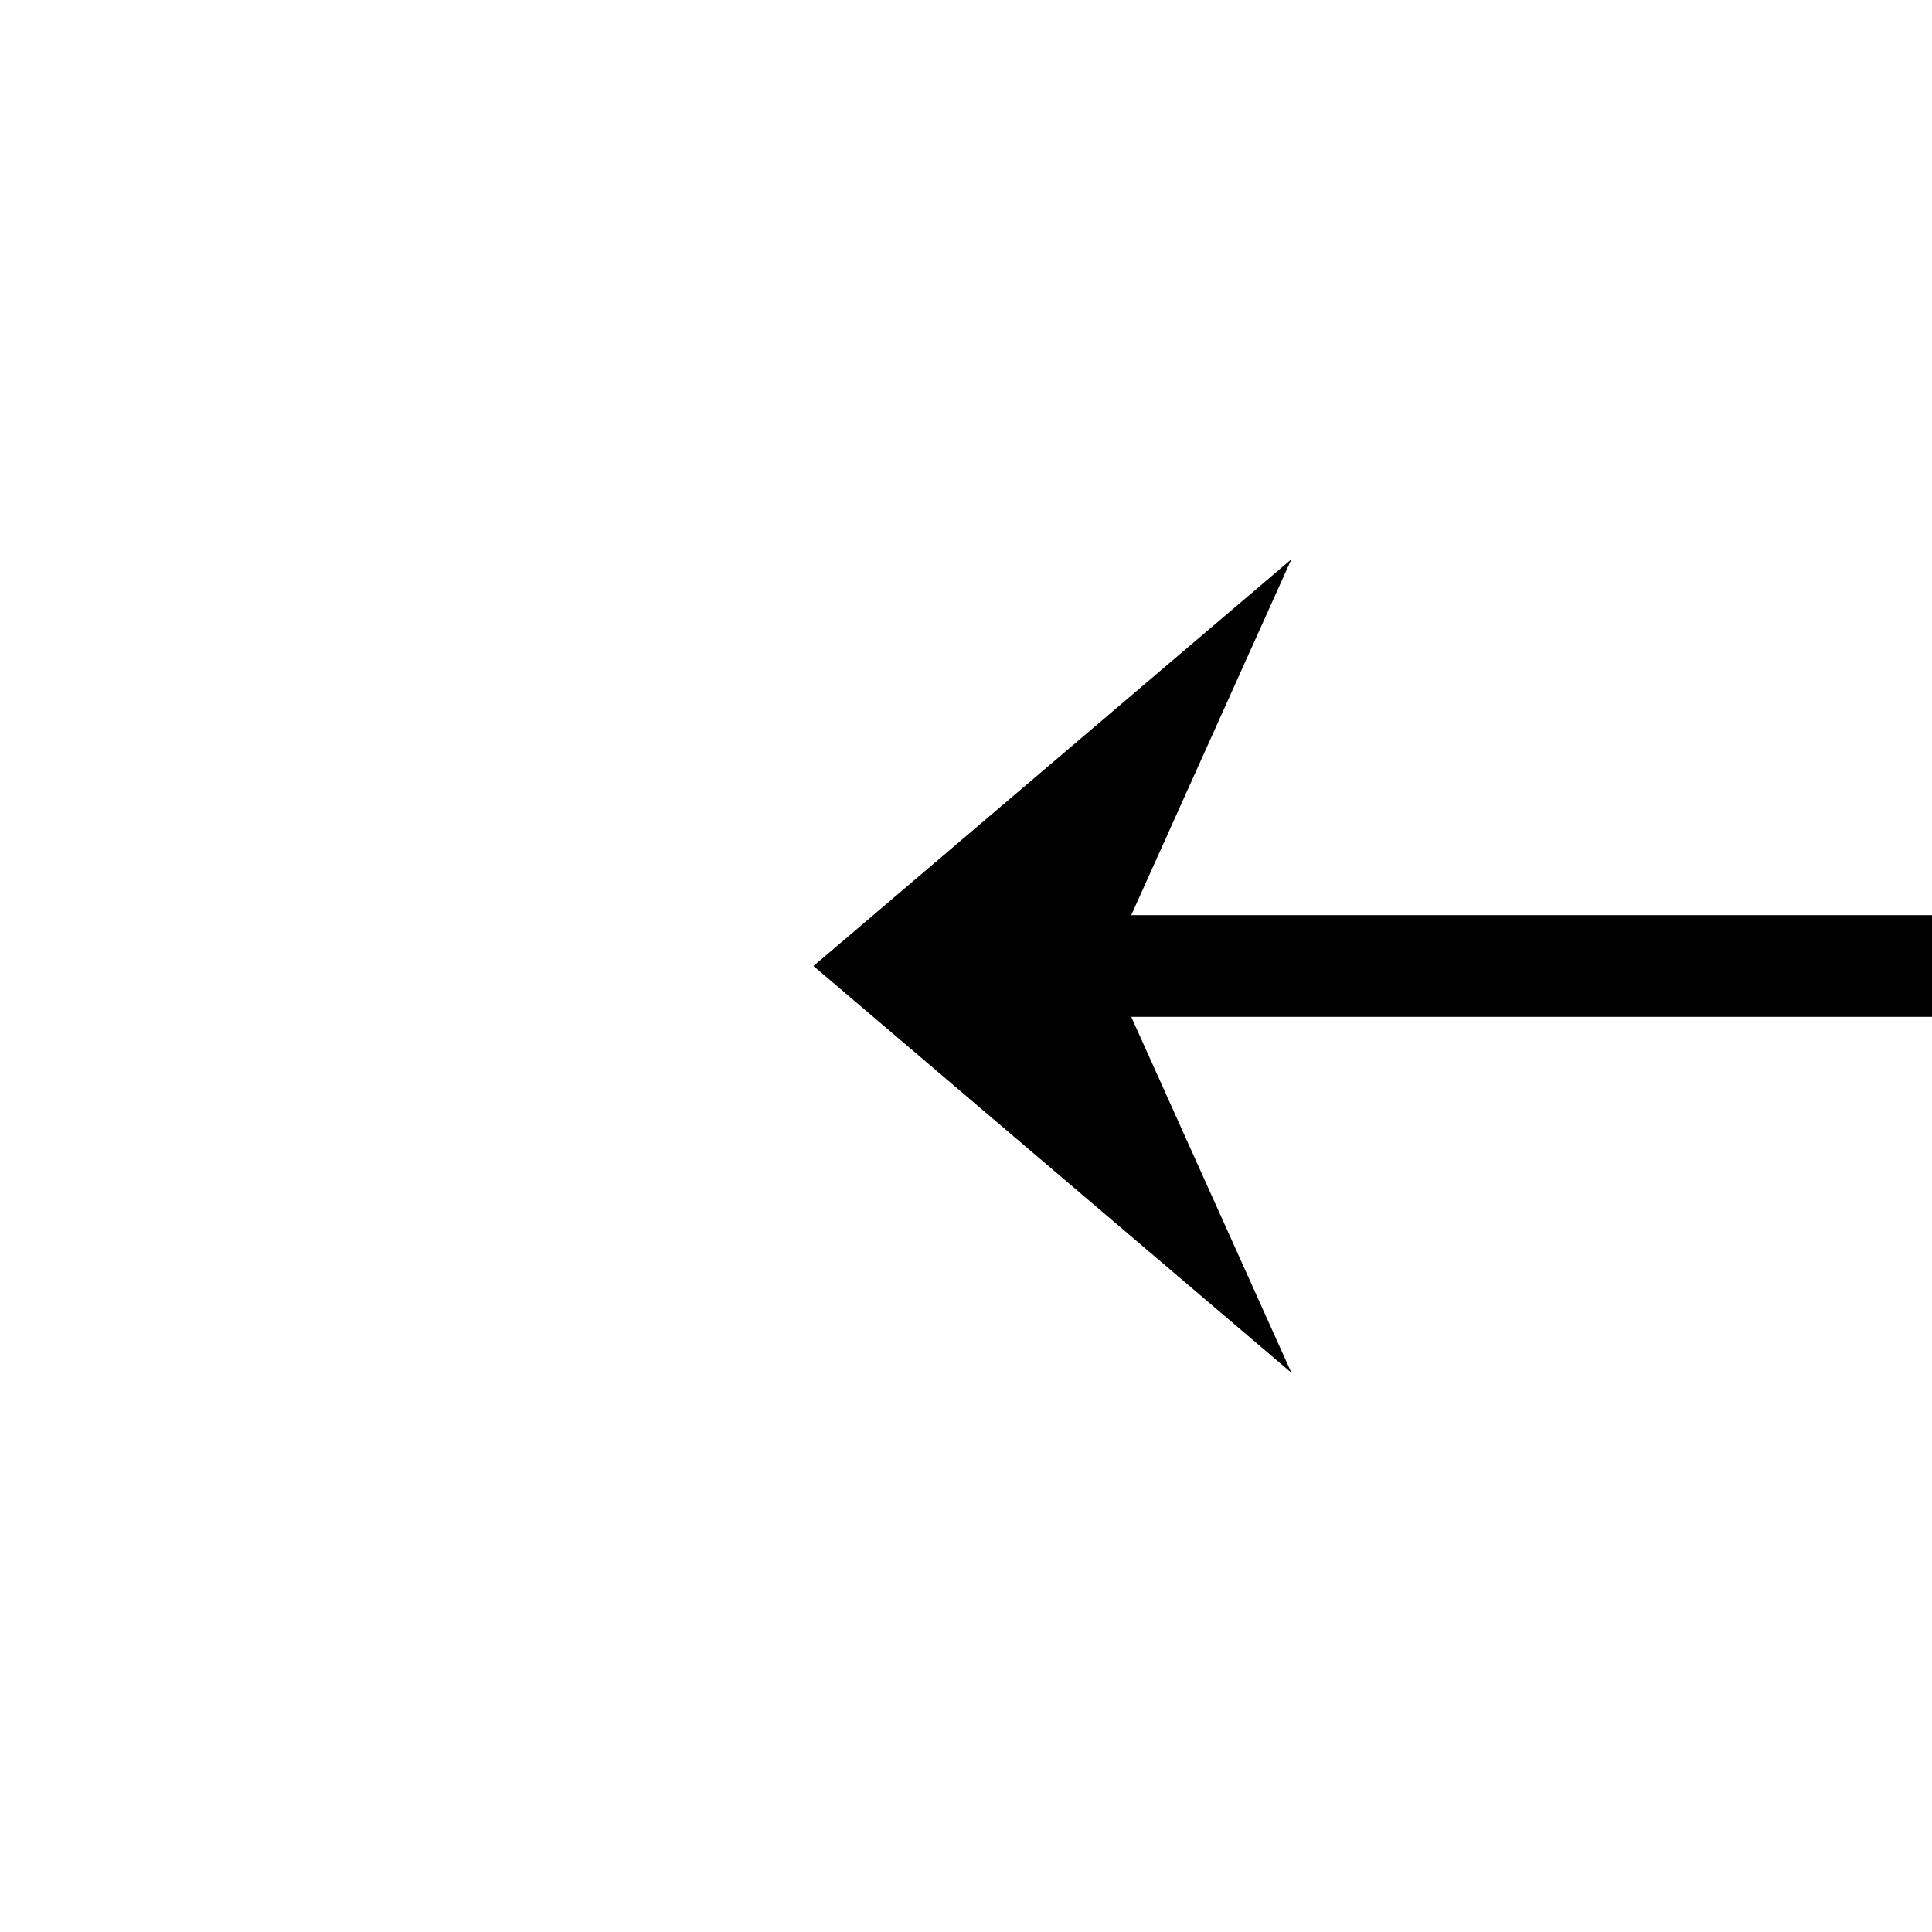 ﻿<?xml version="1.0" encoding="utf-8"?>
<svg version="1.1" xmlns:xlink="http://www.w3.org/1999/xlink" width="38px" height="38px" preserveAspectRatio="xMinYMid meet" viewBox="1344 1609  38 36" xmlns="http://www.w3.org/2000/svg">
  <g transform="matrix(-1 -0 -0 -1 2726 3254 )">
    <path d="M 1356.6 1635  L 1366 1627  L 1356.6 1619  L 1360.2 1627  L 1356.6 1635  Z " fill-rule="nonzero" fill="#000000" stroke="none" />
    <path d="M 908 1627  L 1364 1627  " stroke-width="2" stroke="#000000" fill="none" />
  </g>
</svg>